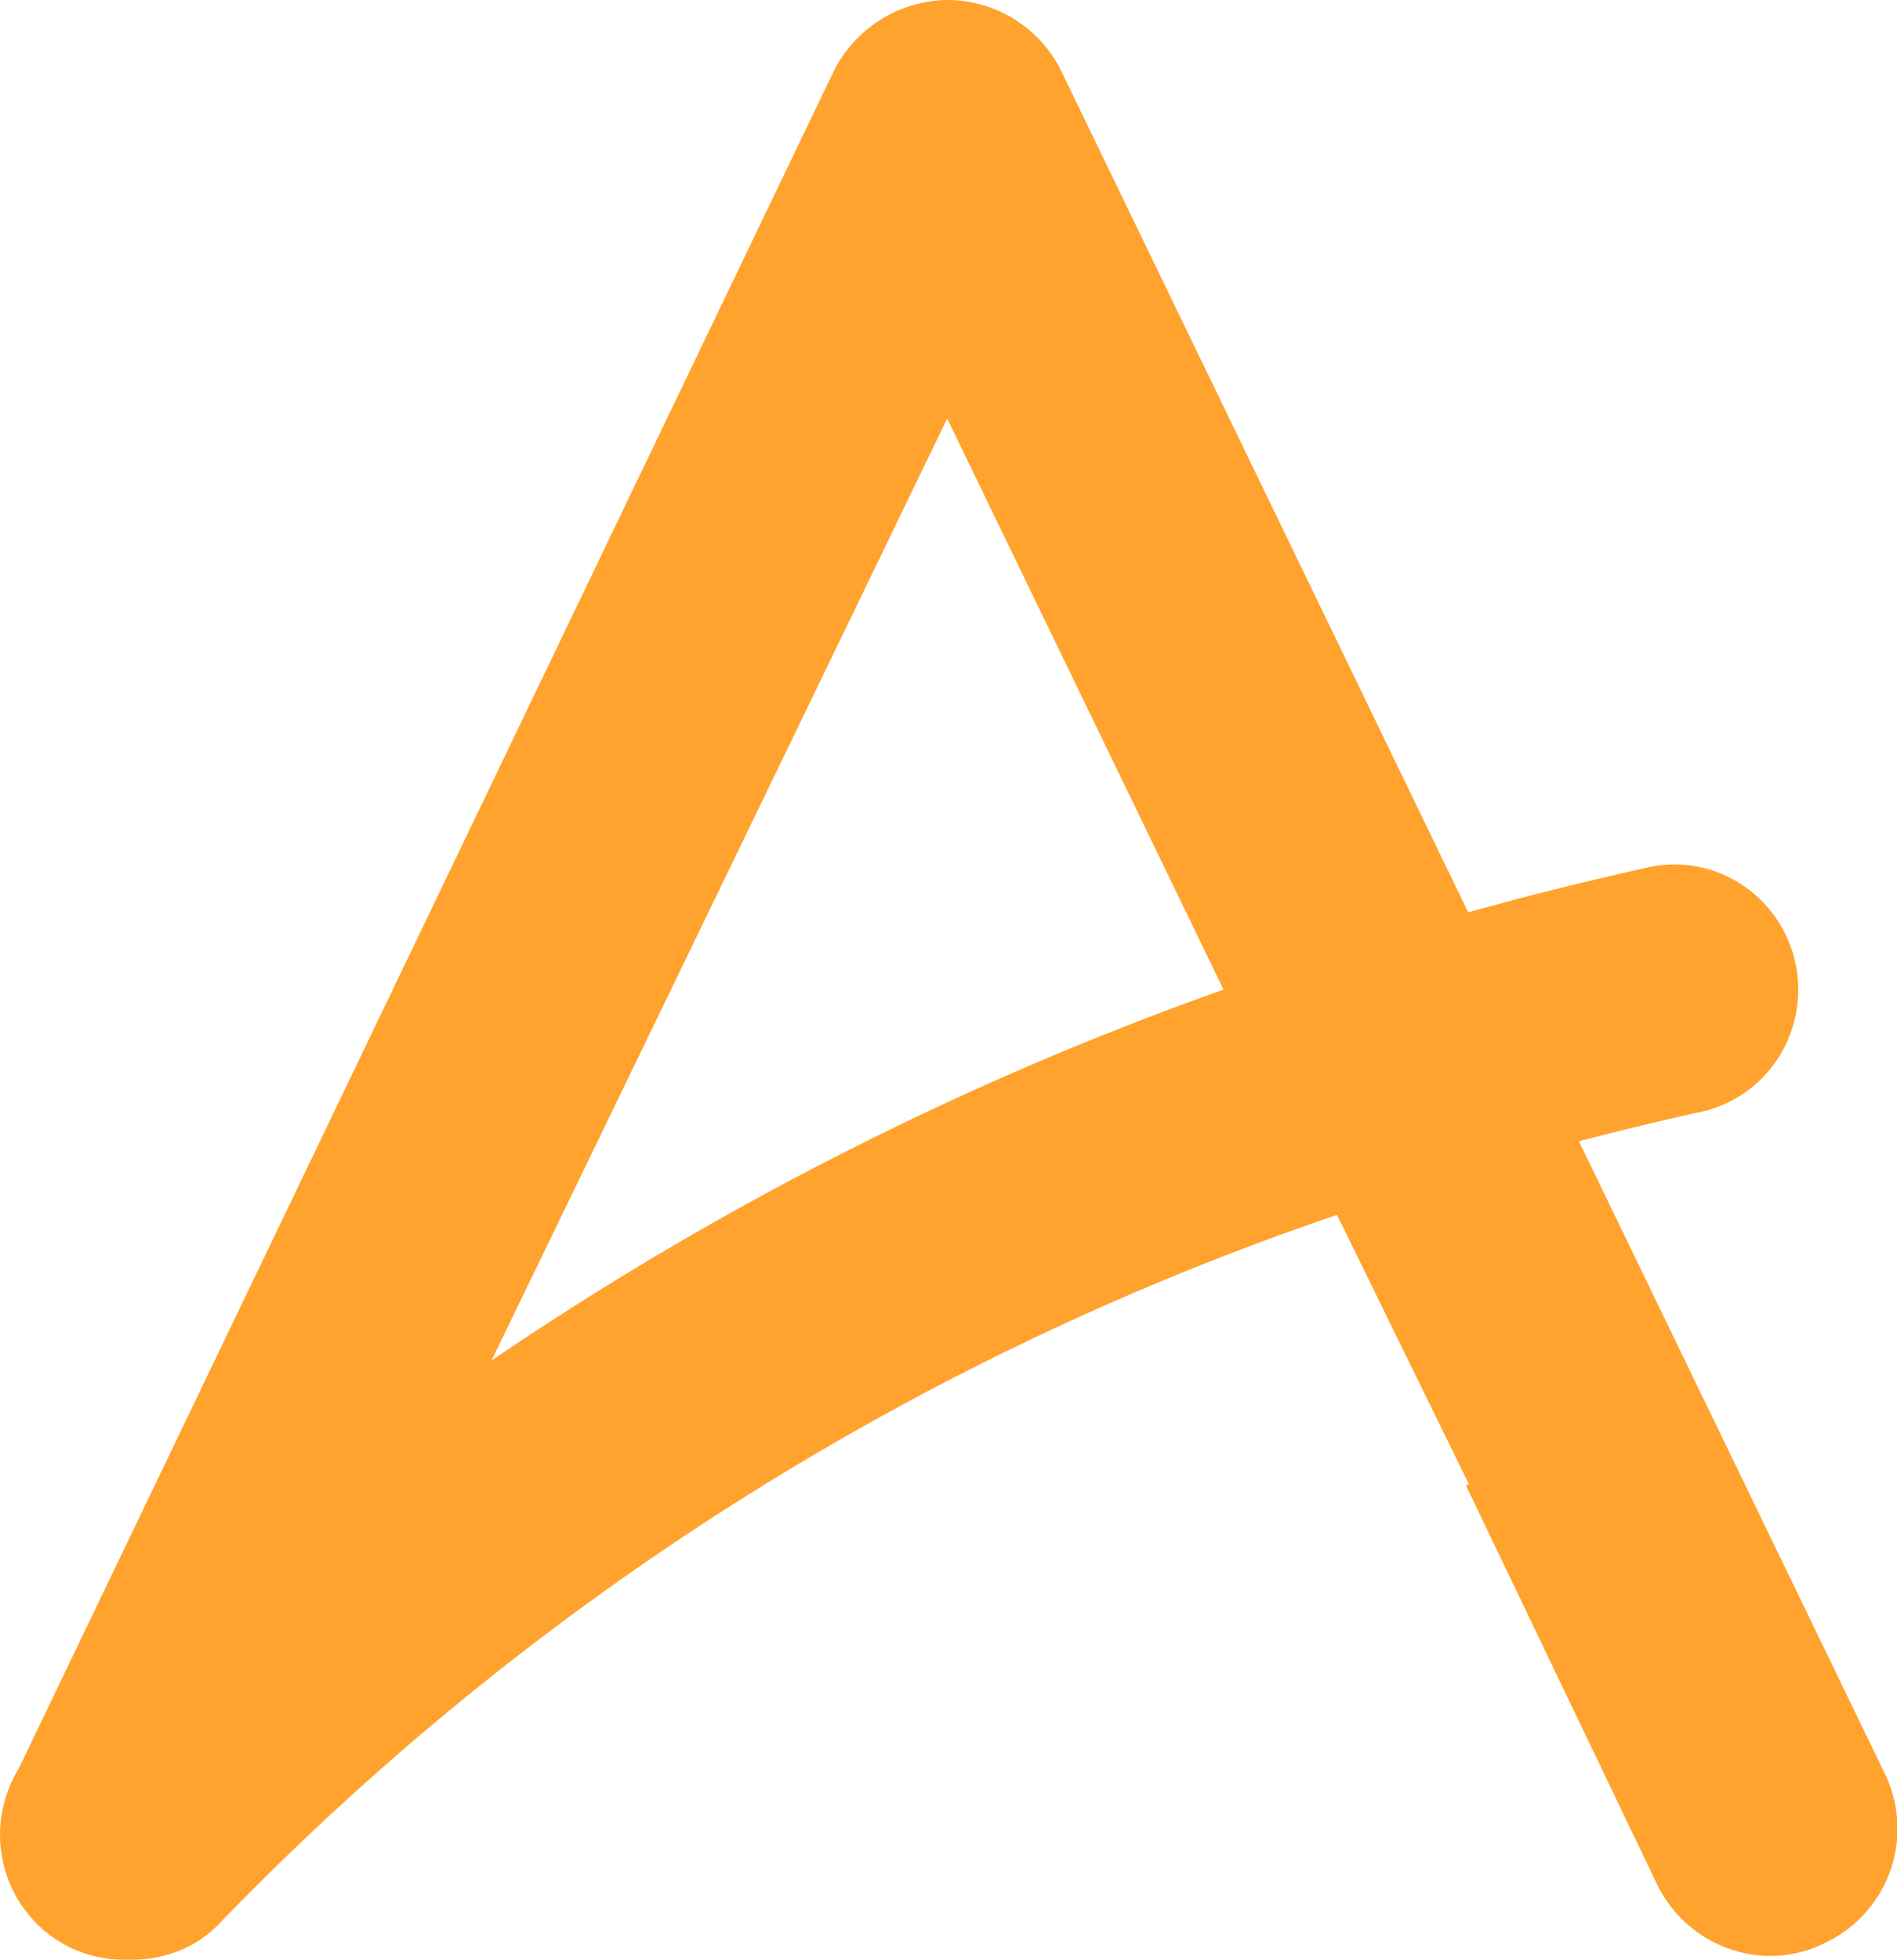<svg xmlns="http://www.w3.org/2000/svg" width="24.977" height="25.794" viewBox="0 0 24.977 25.794">
  <path id="Path_942" data-name="Path 942" d="M1186.5,25.334a1.661,1.661,0,0,1-.254-2.056L1196.976.94a1.7,1.7,0,0,1,1.5-.94,1.673,1.673,0,0,1,1.5.941l5.355,11.066c.188-.052.378-.1.567-.154.588-.156,1.195-.3,1.8-.437a1.608,1.608,0,0,1,1.228.222,1.657,1.657,0,0,1,.494,2.274,1.619,1.619,0,0,1-1.023.721c-.529.117-1.069.247-1.608.388l4.027,8.321a1.66,1.66,0,0,1-.764,2.218,1.6,1.6,0,0,1-1.252.1,1.672,1.672,0,0,1-.974-.843l-2.524-5.265.038-.019-1.736-3.543a37.021,37.021,0,0,0-14.691,9.3,1.511,1.511,0,0,1-.688.431,1.684,1.684,0,0,1-.457.071c-.042,0-.086,0-.13,0A1.611,1.611,0,0,1,1186.5,25.334Zm5.971-7.427a42.326,42.326,0,0,1,9.639-4.882l-3.639-7.517C1198.089,6.3,1195.03,12.624,1192.471,17.907Z" transform="translate(-1186)" fill="#ffa32e"/>
</svg>
